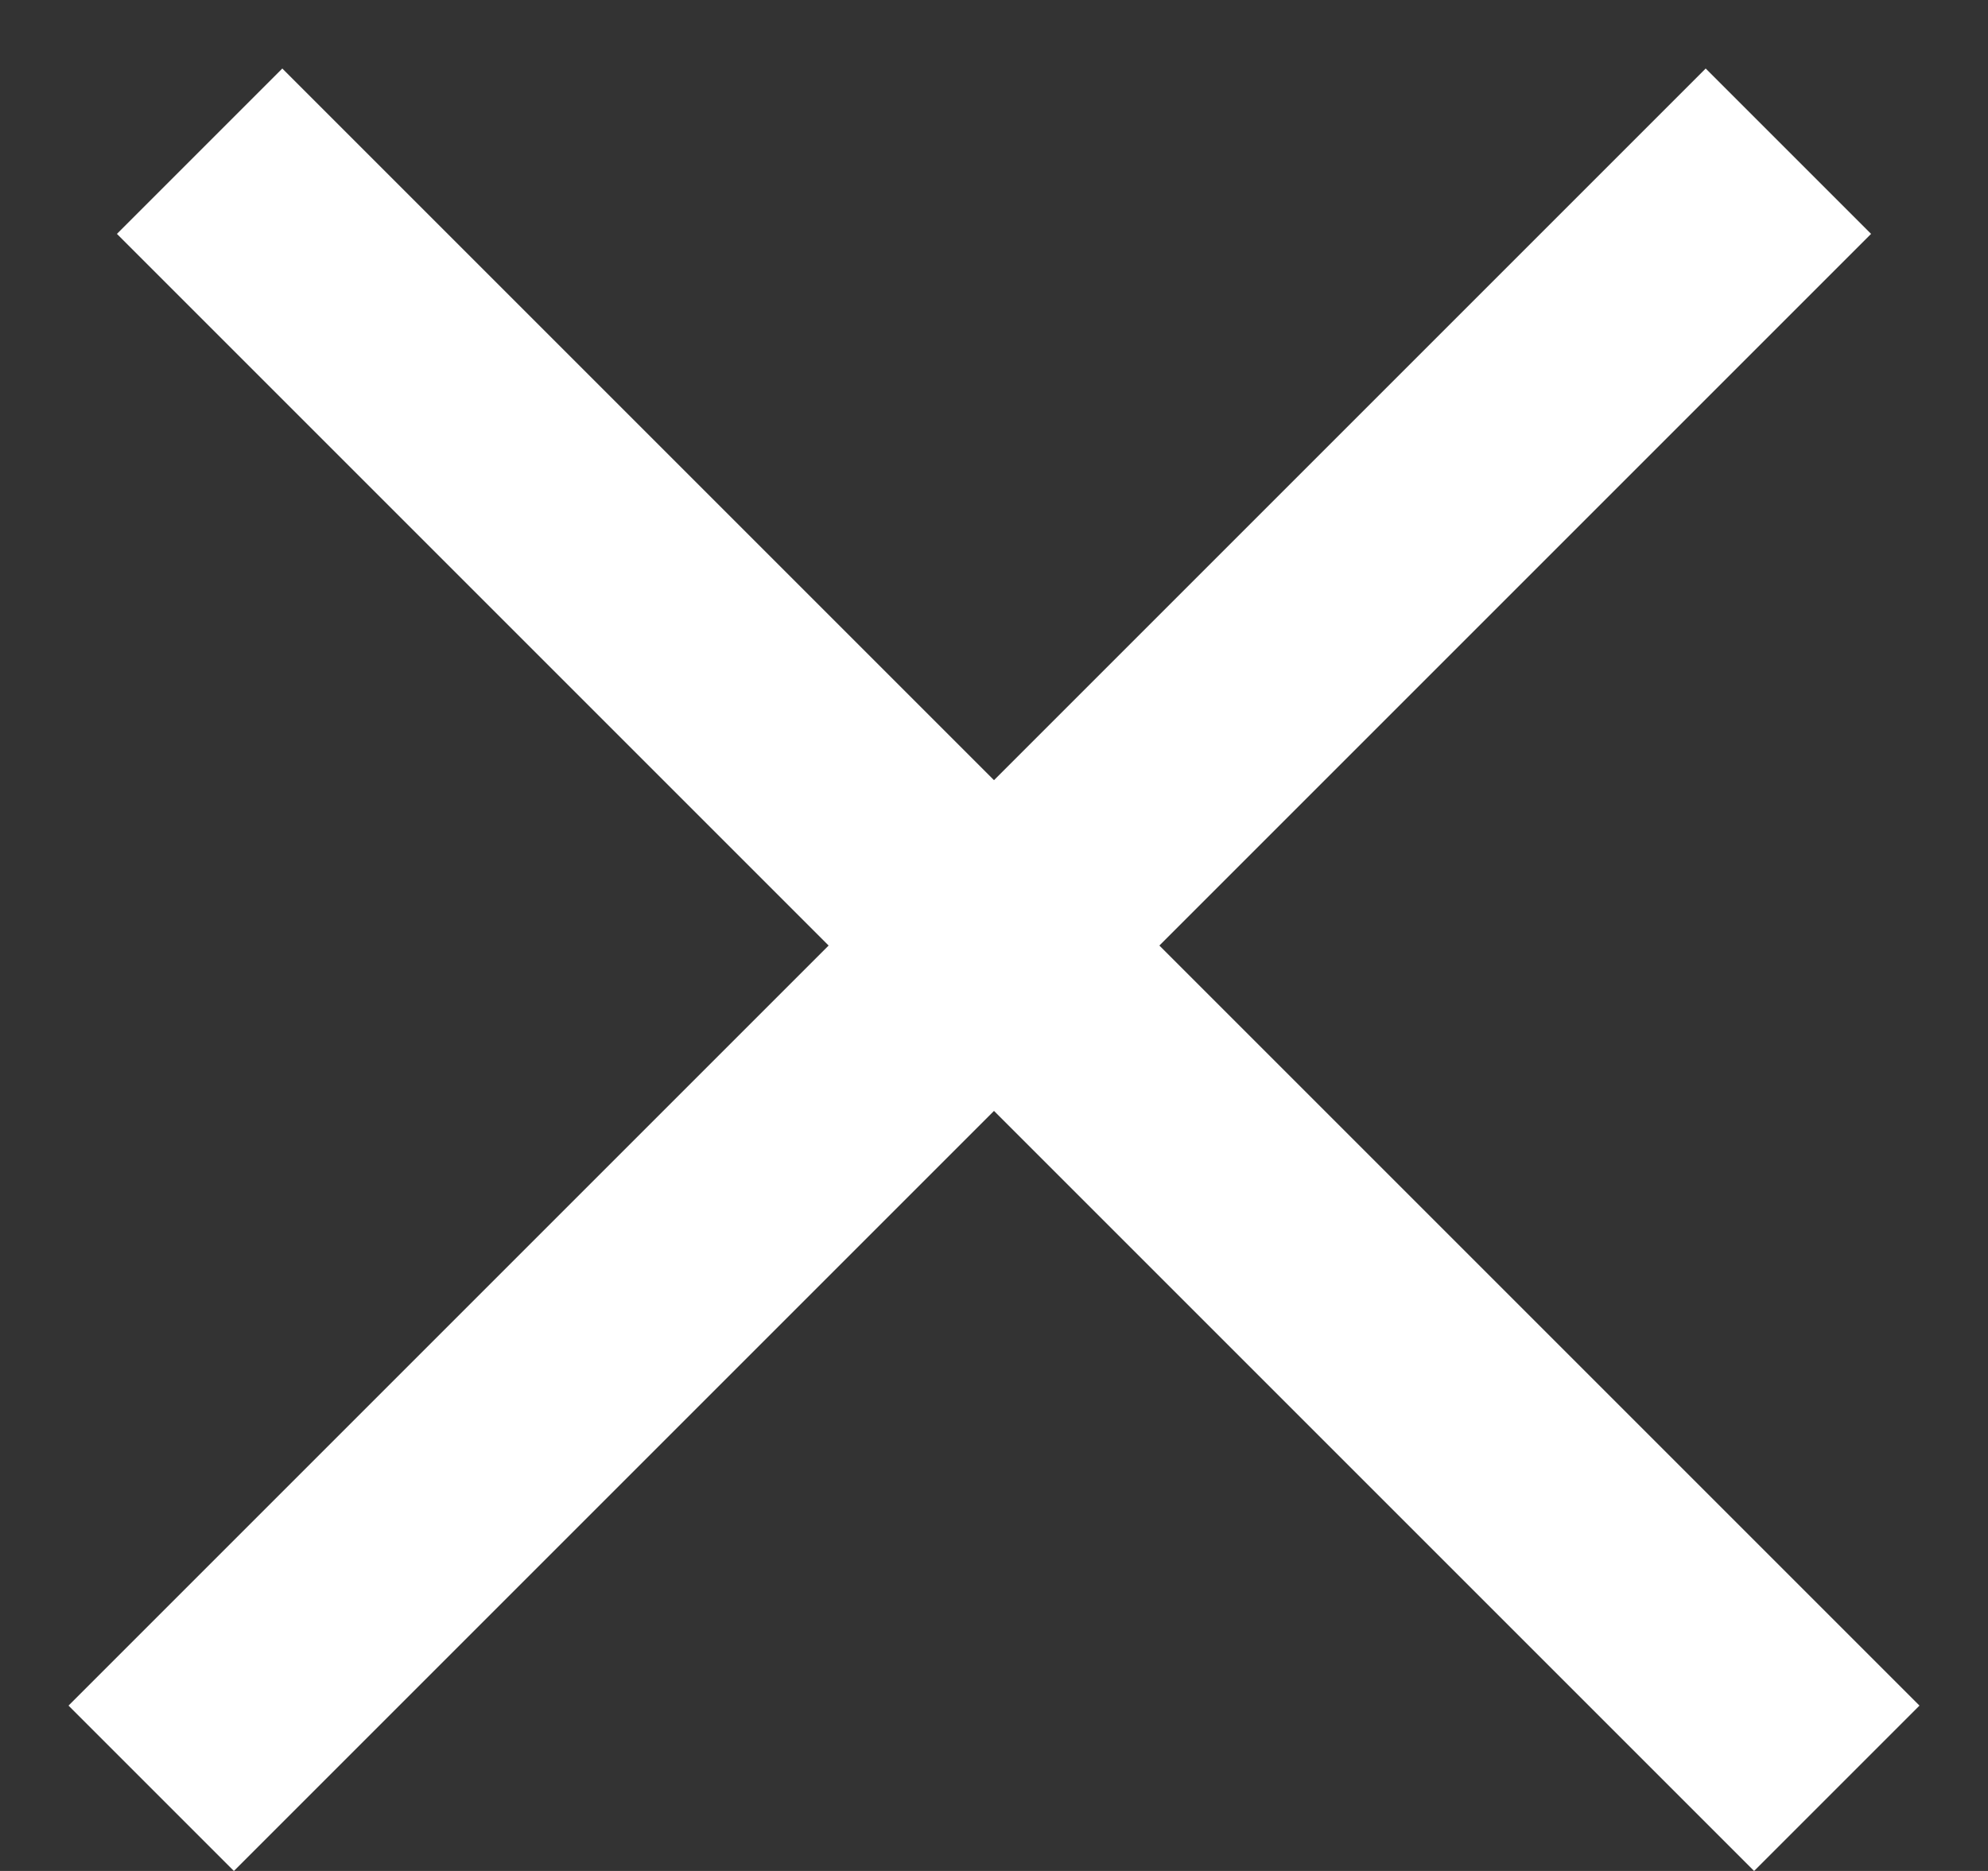 <svg width="17" height="16" viewBox="0 0 17 16" fill="none" xmlns="http://www.w3.org/2000/svg">
<rect x="0" y="0" width="17" height="16" fill="#333333" stroke="none"/>
<path d="M1.707 1.293L15.707 15.293M15.293 1.293L1.293 15.293" stroke="white" stroke-width="2"/>
</svg>
